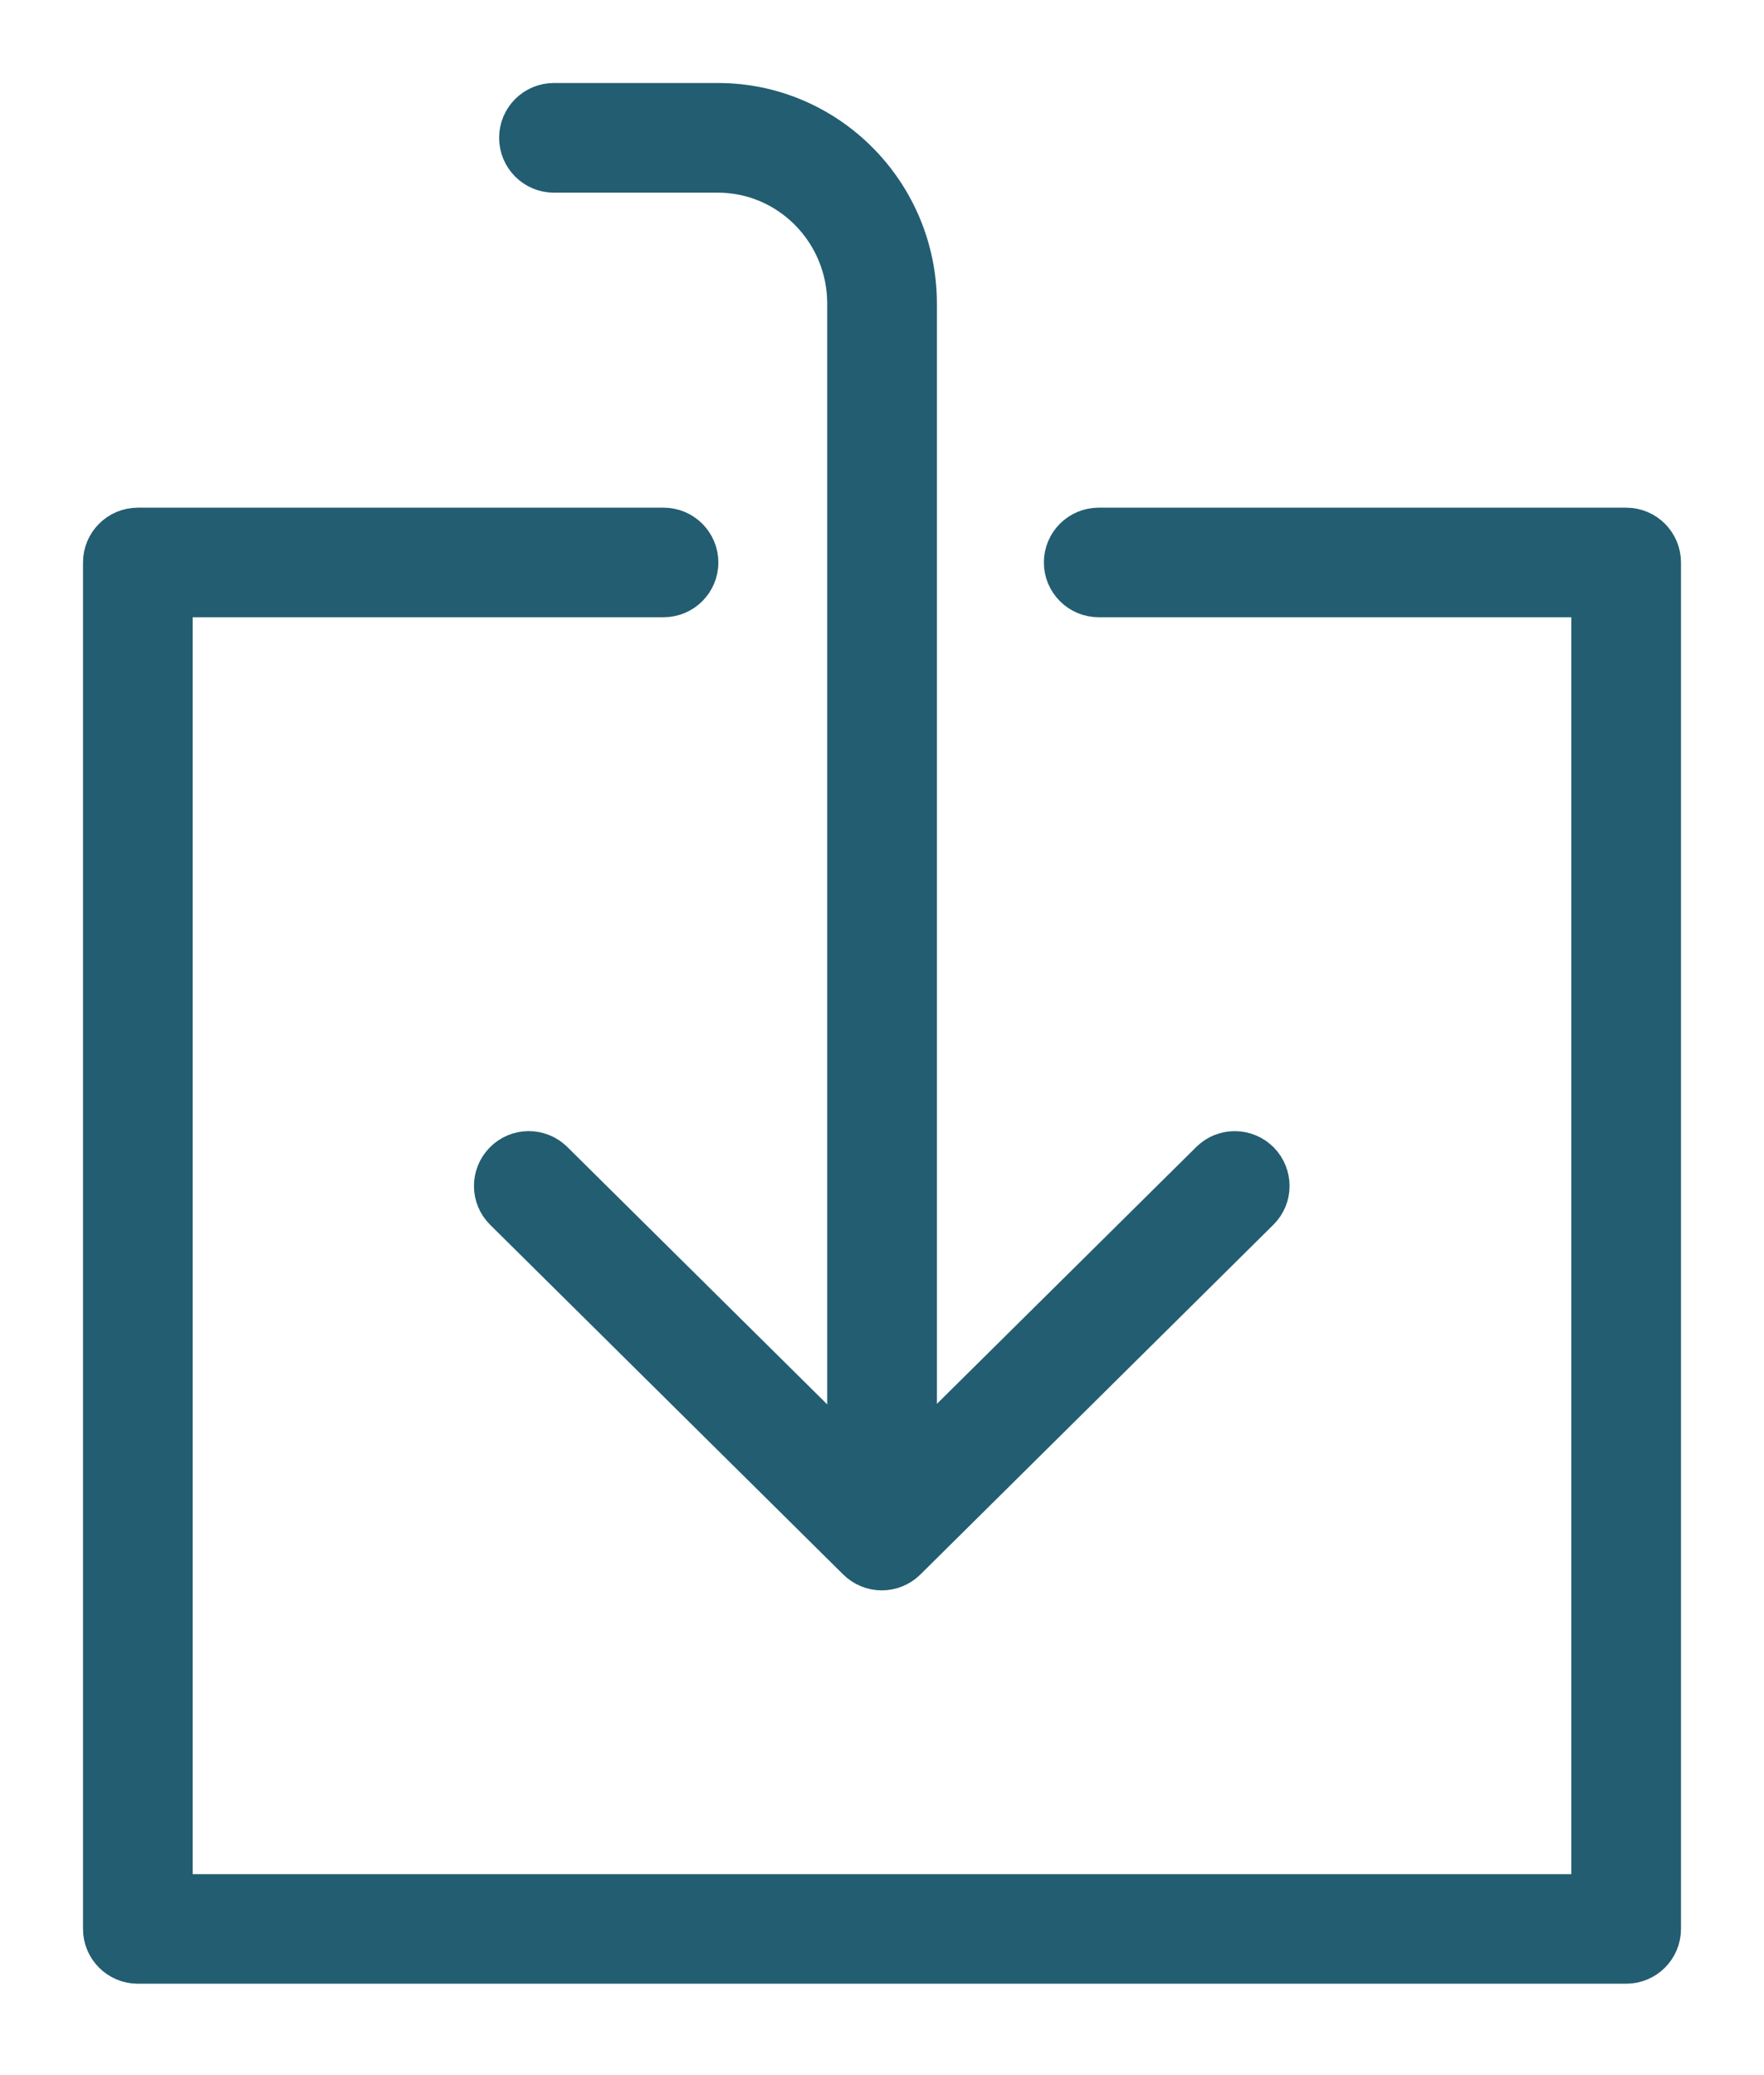 <?xml version="1.0" encoding="UTF-8" standalone="no"?>
<svg width="17px" height="20px" viewBox="0 0 17 20" version="1.1" xmlns="http://www.w3.org/2000/svg" xmlns:xlink="http://www.w3.org/1999/xlink" xmlns:sketch="http://www.bohemiancoding.com/sketch/ns">
    <!-- Generator: sketchtool 3.5.2 (25235) - http://www.bohemiancoding.com/sketch -->
    <title>Fill 113</title>
    <desc>Created with sketchtool.</desc>
    <defs></defs>
    <g id="Startsida" stroke="none" stroke-width="1" fill="none" fill-rule="evenodd" sketch:type="MSPage">
        <g id="Startsida-" sketch:type="MSArtboardGroup" transform="translate(-251, -464)" stroke="#235D71" stroke-width="0.4" fill="#235D71">
            <path d="M256.338,465.657 L257.919,465.657 C258.61,465.657 259.172,466.226 259.172,466.926 L259.172,478.015 L256.327,475.197 C256.198,475.069 255.99,475.07 255.863,475.199 C255.735,475.329 255.736,475.536 255.865,475.663 L259.267,479.033 C259.331,479.096 259.414,479.128 259.498,479.128 C259.582,479.128 259.665,479.096 259.729,479.033 L263.13,475.663 C263.26,475.536 263.26,475.329 263.133,475.199 C263.005,475.071 262.798,475.069 262.669,475.197 L259.829,478.01 L259.829,466.926 C259.829,465.864 258.972,465 257.919,465 L256.338,465 C256.157,465 256.01,465.147 256.01,465.328 C256.01,465.509 256.157,465.657 256.338,465.657 L256.338,465.657 Z M266.672,469.093 L261.588,469.093 C261.407,469.093 261.26,469.24 261.26,469.421 C261.26,469.602 261.407,469.749 261.588,469.749 L266.343,469.749 L266.343,482.263 L252.657,482.263 L252.657,469.749 L257.395,469.749 C257.576,469.749 257.723,469.602 257.723,469.421 C257.723,469.24 257.576,469.093 257.395,469.093 L252.328,469.093 C252.147,469.093 252,469.24 252,469.421 L252,482.591 C252,482.772 252.147,482.919 252.328,482.919 L266.672,482.919 C266.853,482.919 267,482.772 267,482.591 L267,469.421 C267,469.24 266.853,469.093 266.672,469.093 L266.672,469.093 Z" id="Fill-113" sketch:type="MSShapeGroup"></path>
        </g>
    </g>
</svg>